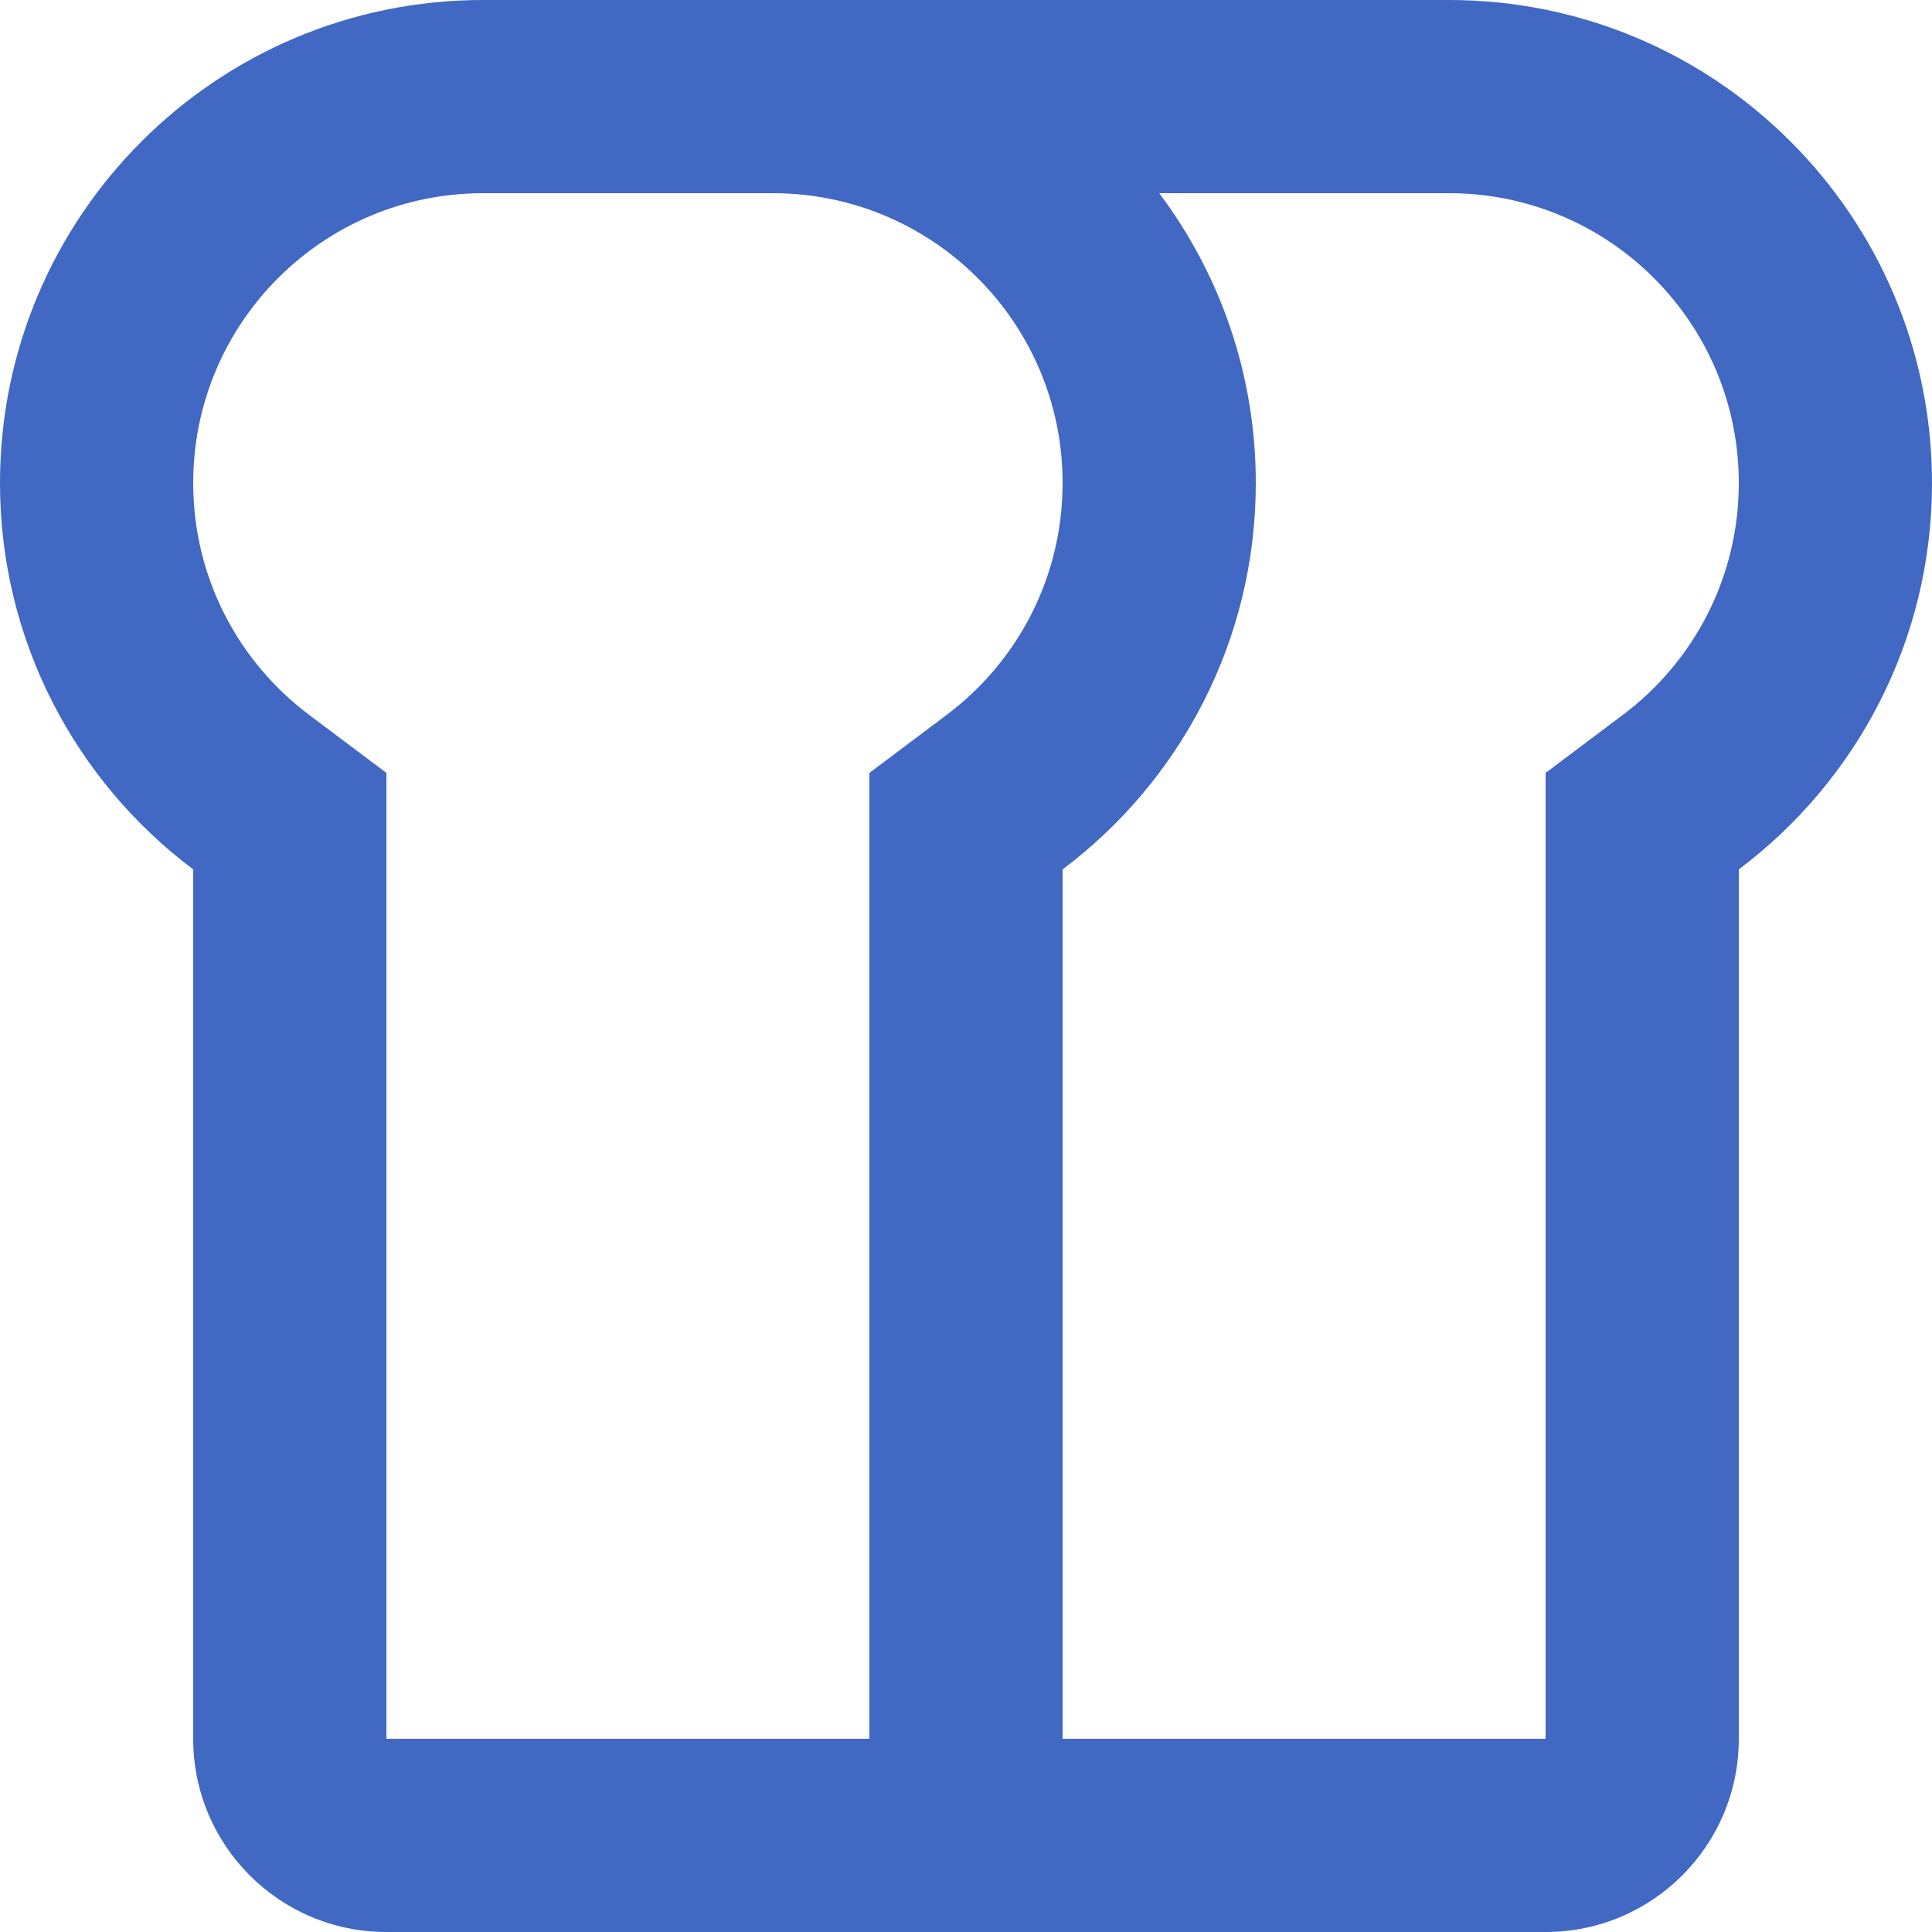 <svg width="20" height="20" viewBox="0 0 20 20" fill="none" xmlns="http://www.w3.org/2000/svg">
<g clip-path="url(#clip0_12_19)">
<path fill-rule="evenodd" clip-rule="evenodd" d="M9 8.001V18H4V8.001L3.201 7.401C2.468 6.851 2 5.98 2 5C2 3.343 3.343 2 5 2H8C9.657 2 11 3.343 11 5C11 5.98 10.532 6.851 9.799 7.401L9 8.001ZM12 2C12.628 2.836 13 3.874 13 5C13 6.636 12.214 8.088 11 9V18H16V8.001L16.799 7.401C17.532 6.851 18 5.98 18 5C18 3.343 16.657 2 15 2H12ZM5 0C2.239 0 0 2.239 0 5C0 6.636 0.786 8.088 2 9V18C2 19.105 2.895 20 4 20H9H16C17.105 20 18 19.105 18 18V9C19.214 8.088 20 6.636 20 5C20 2.239 17.761 0 15 0H8H5Z" fill="#4168C3"/>
</g>
<defs>
<clipPath id="clip0_12_19">
<rect width="20" height="20" fill="white"/>
</clipPath>
</defs>
</svg>
